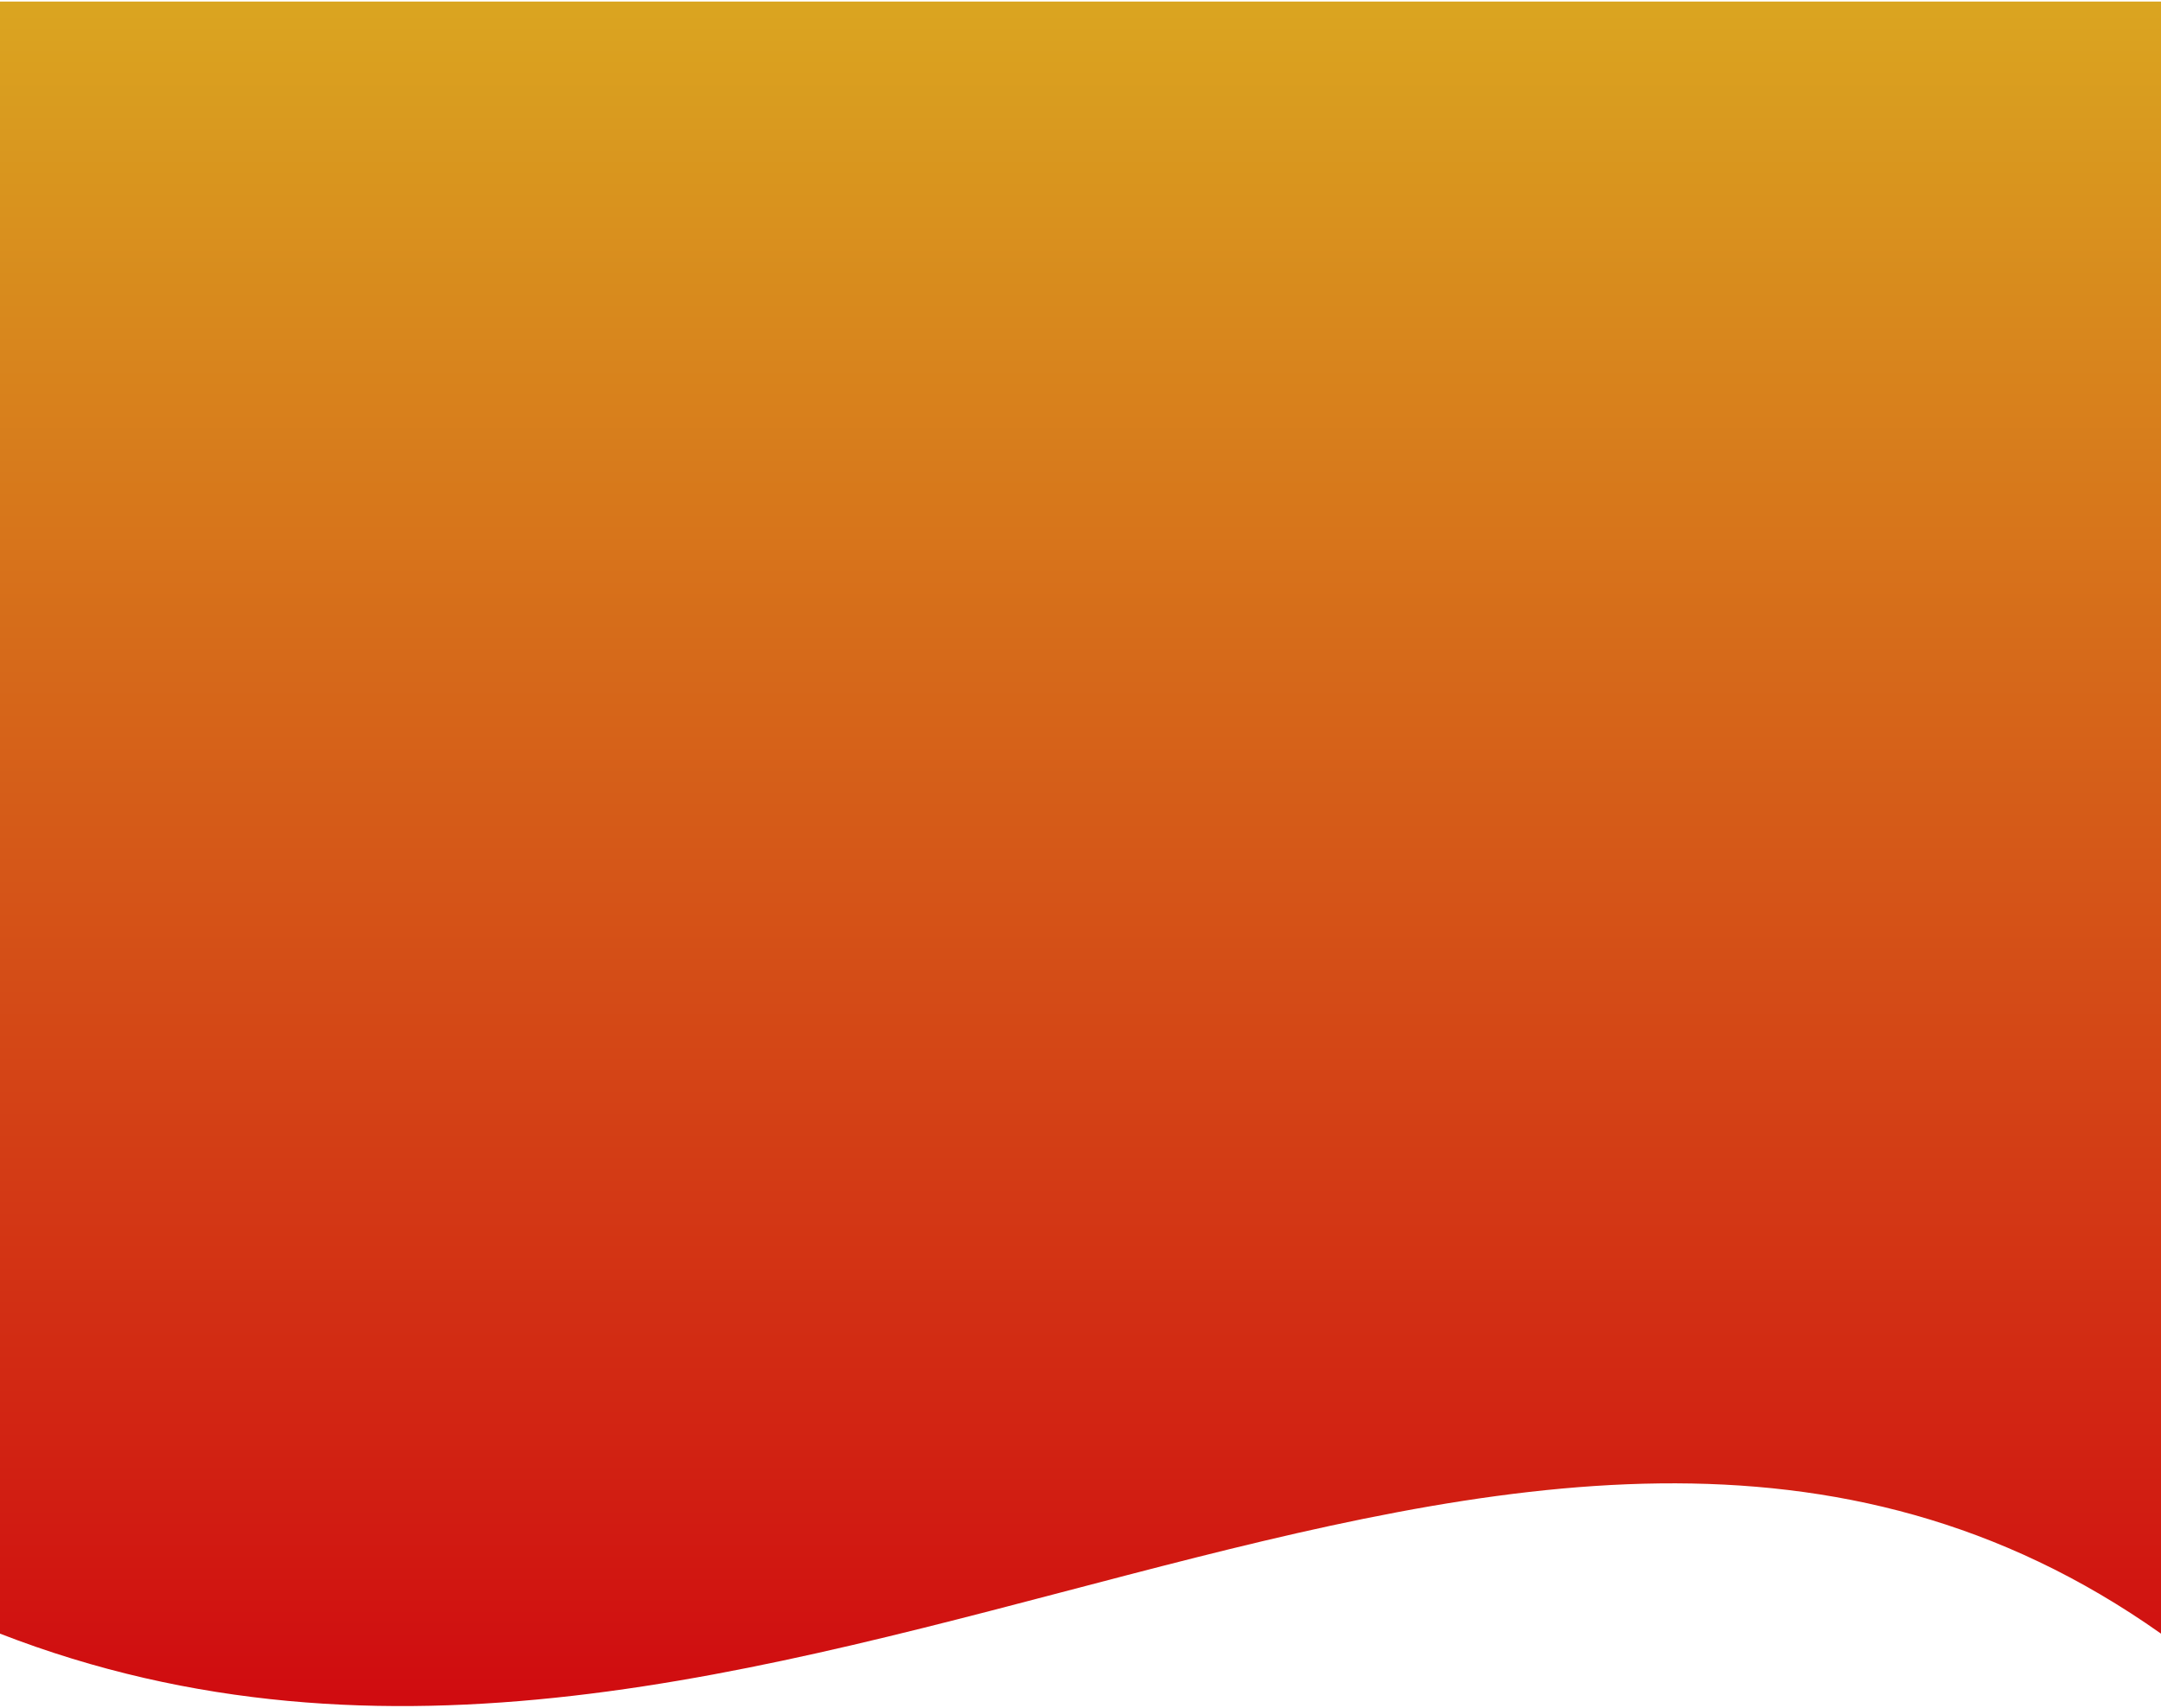 <svg width="939" height="742" viewBox="0 0 939 742" fill="none" xmlns="http://www.w3.org/2000/svg">
<path d="M0 0.664H939V709.874C658.604 511.764 335.171 839.994 0 709.874V0.664Z" fill="url(#paint0_linear)"/>
<defs>
<linearGradient id="paint0_linear" x1="469.5" y1="0.664" x2="469.5" y2="741.353" gradientUnits="userSpaceOnUse">
<stop stop-color="#DAA520"/>
<stop offset="1" stop-color="#D00B10"/>
</linearGradient>
</defs>
</svg>
